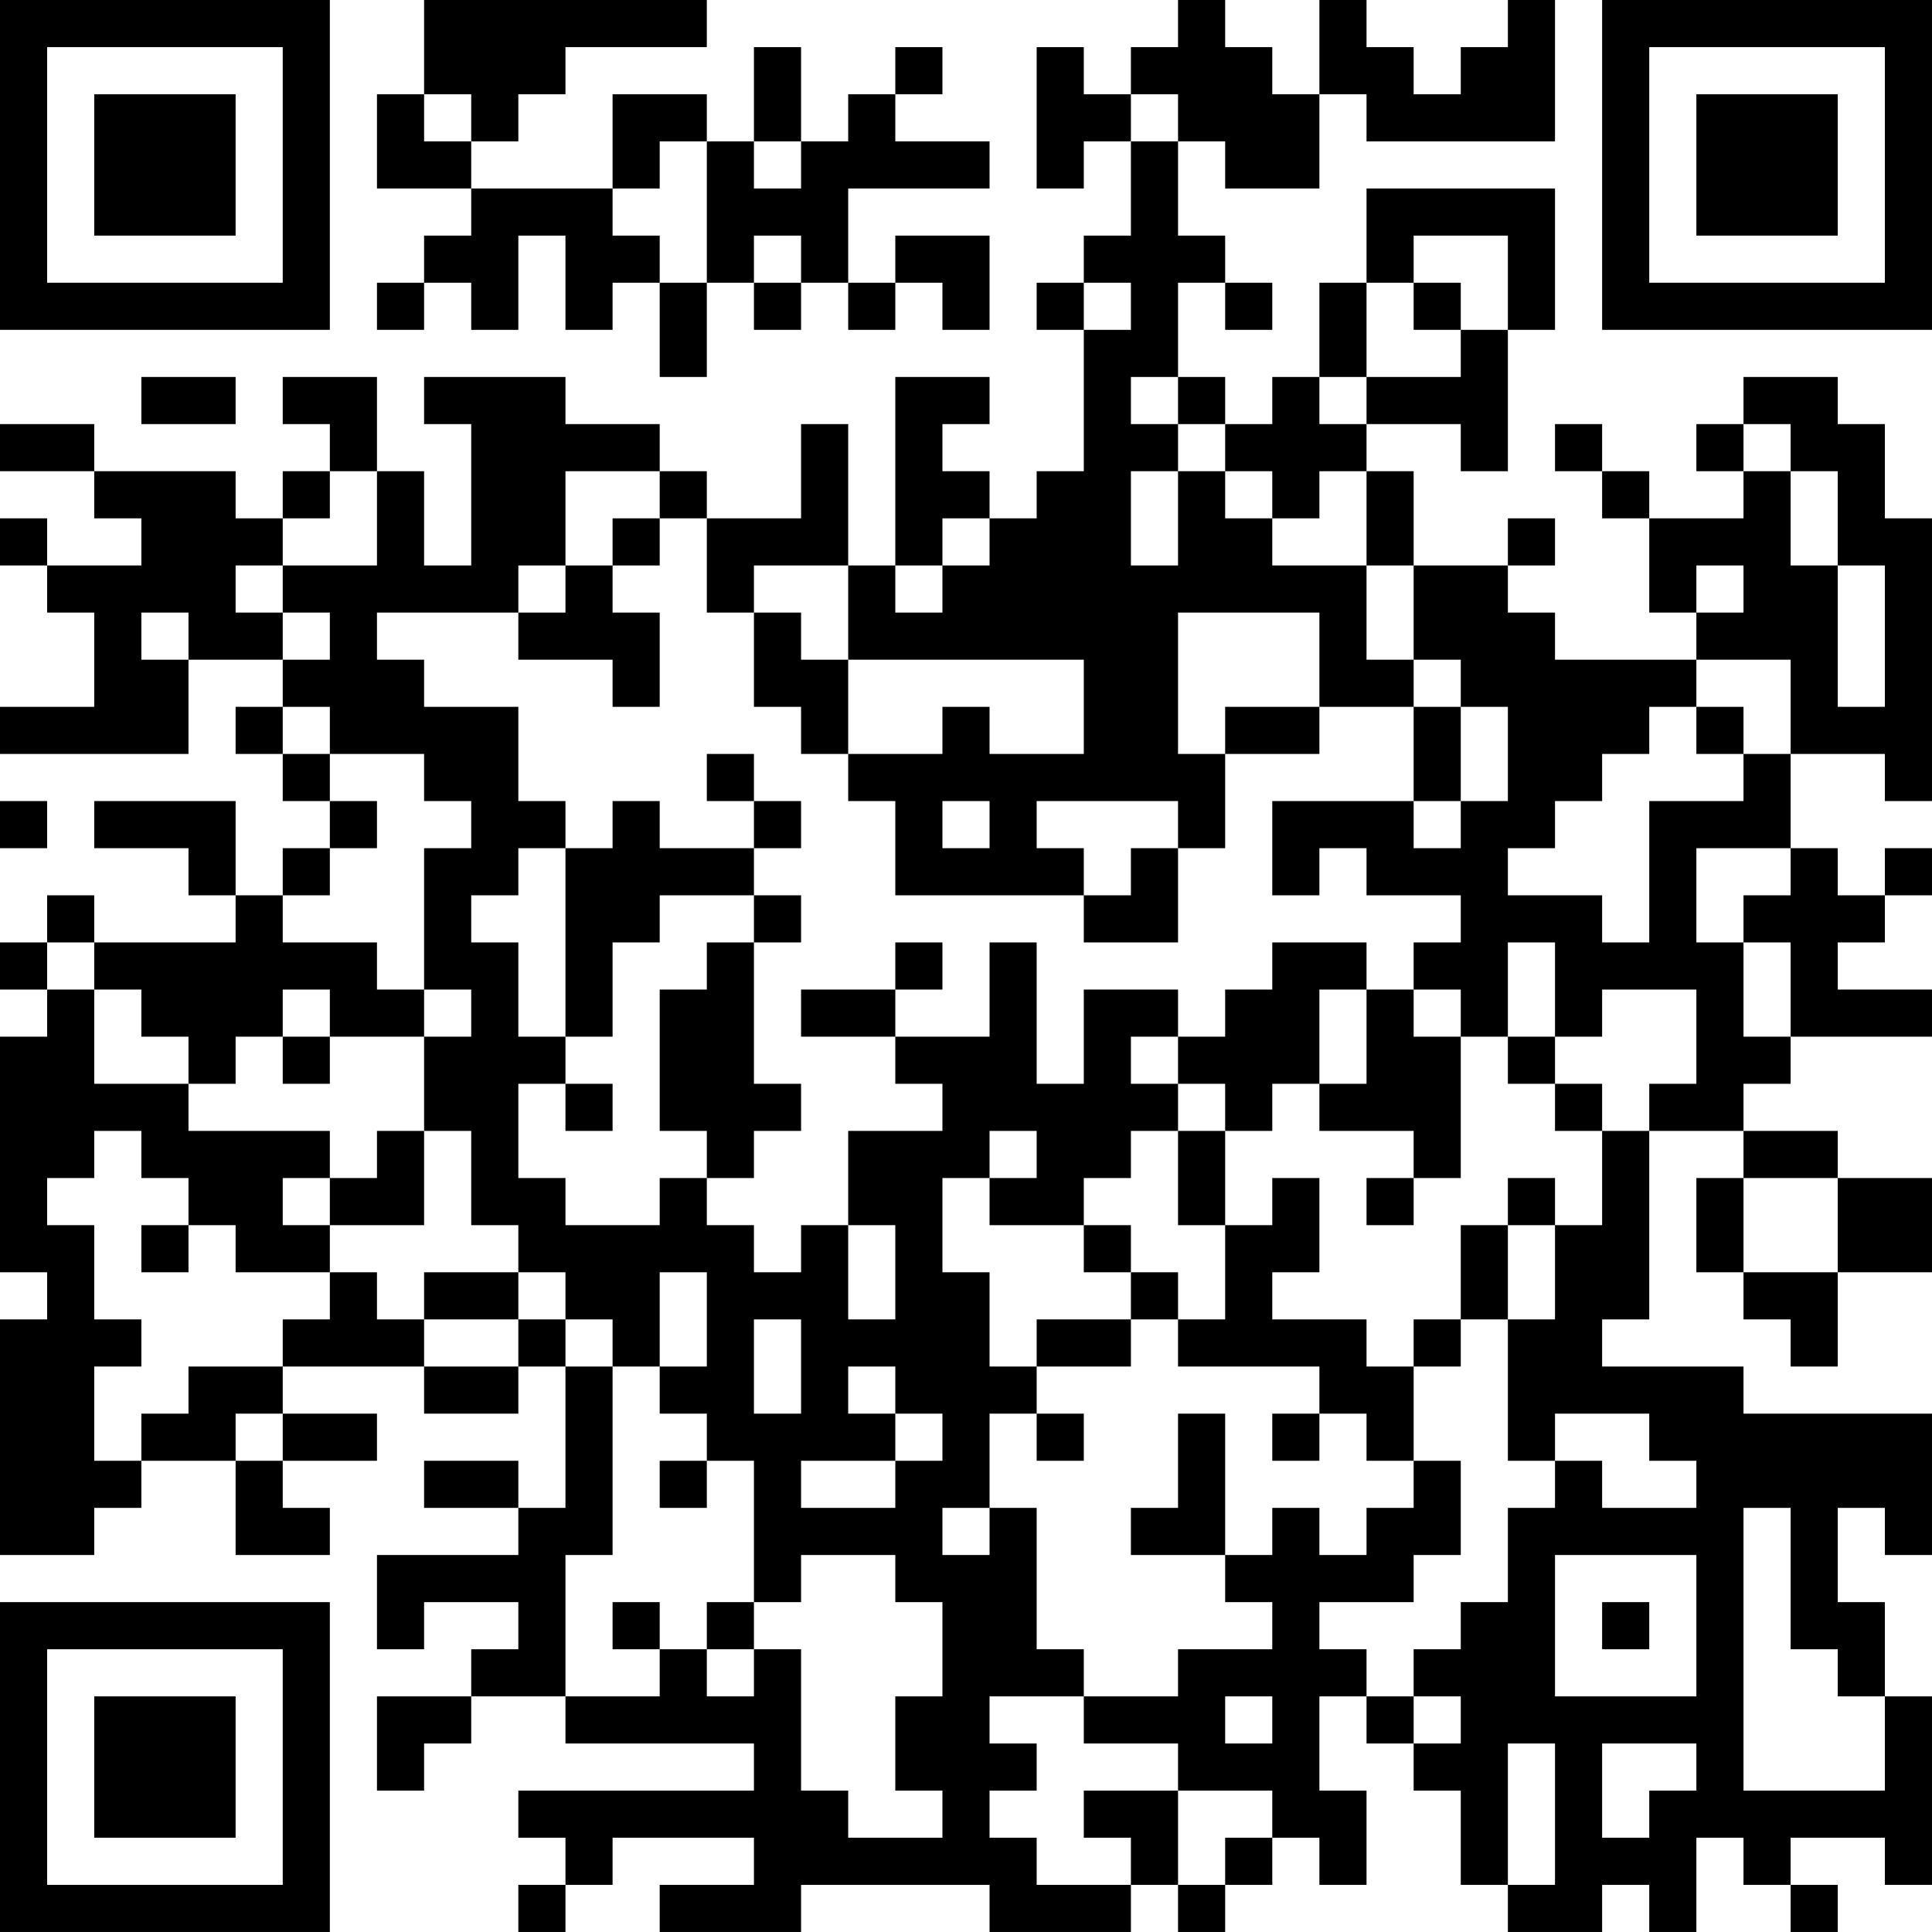 <?xml version="1.0" encoding="UTF-8"?>
<svg xmlns="http://www.w3.org/2000/svg" version="1.1" width="200" height="200" viewBox="0 0 200 200"><rect x="0" y="0" width="200" height="200" fill="#ffffff"/><g transform="scale(4.878)"><g transform="translate(0,0)"><path fill-rule="evenodd" d="M9 0L9 2L8 2L8 4L10 4L10 5L9 5L9 6L8 6L8 7L9 7L9 6L10 6L10 7L11 7L11 5L12 5L12 7L13 7L13 6L14 6L14 8L15 8L15 6L16 6L16 7L17 7L17 6L18 6L18 7L19 7L19 6L20 6L20 7L21 7L21 5L19 5L19 6L18 6L18 4L21 4L21 3L19 3L19 2L20 2L20 1L19 1L19 2L18 2L18 3L17 3L17 1L16 1L16 3L15 3L15 2L13 2L13 4L10 4L10 3L11 3L11 2L12 2L12 1L15 1L15 0ZM25 0L25 1L24 1L24 2L23 2L23 1L22 1L22 4L23 4L23 3L24 3L24 5L23 5L23 6L22 6L22 7L23 7L23 10L22 10L22 11L21 11L21 10L20 10L20 9L21 9L21 8L19 8L19 12L18 12L18 9L17 9L17 11L15 11L15 10L14 10L14 9L12 9L12 8L9 8L9 9L10 9L10 12L9 12L9 10L8 10L8 8L6 8L6 9L7 9L7 10L6 10L6 11L5 11L5 10L2 10L2 9L0 9L0 10L2 10L2 11L3 11L3 12L1 12L1 11L0 11L0 12L1 12L1 13L2 13L2 15L0 15L0 16L4 16L4 14L6 14L6 15L5 15L5 16L6 16L6 17L7 17L7 18L6 18L6 19L5 19L5 17L2 17L2 18L4 18L4 19L5 19L5 20L2 20L2 19L1 19L1 20L0 20L0 21L1 21L1 22L0 22L0 27L1 27L1 28L0 28L0 33L2 33L2 32L3 32L3 31L5 31L5 33L7 33L7 32L6 32L6 31L8 31L8 30L6 30L6 29L9 29L9 30L11 30L11 29L12 29L12 32L11 32L11 31L9 31L9 32L11 32L11 33L8 33L8 35L9 35L9 34L11 34L11 35L10 35L10 36L8 36L8 38L9 38L9 37L10 37L10 36L12 36L12 37L16 37L16 38L11 38L11 39L12 39L12 40L11 40L11 41L12 41L12 40L13 40L13 39L16 39L16 40L14 40L14 41L17 41L17 40L21 40L21 41L24 41L24 40L25 40L25 41L26 41L26 40L27 40L27 39L28 39L28 40L29 40L29 38L28 38L28 36L29 36L29 37L30 37L30 38L31 38L31 40L32 40L32 41L34 41L34 40L35 40L35 41L36 41L36 39L37 39L37 40L38 40L38 41L39 41L39 40L38 40L38 39L40 39L40 40L41 40L41 36L40 36L40 34L39 34L39 32L40 32L40 33L41 33L41 30L37 30L37 29L34 29L34 28L35 28L35 24L37 24L37 25L36 25L36 27L37 27L37 28L38 28L38 29L39 29L39 27L41 27L41 25L39 25L39 24L37 24L37 23L38 23L38 22L41 22L41 21L39 21L39 20L40 20L40 19L41 19L41 18L40 18L40 19L39 19L39 18L38 18L38 16L40 16L40 17L41 17L41 11L40 11L40 9L39 9L39 8L37 8L37 9L36 9L36 10L37 10L37 11L35 11L35 10L34 10L34 9L33 9L33 10L34 10L34 11L35 11L35 13L36 13L36 14L33 14L33 13L32 13L32 12L33 12L33 11L32 11L32 12L30 12L30 10L29 10L29 9L31 9L31 10L32 10L32 7L33 7L33 4L29 4L29 6L28 6L28 8L27 8L27 9L26 9L26 8L25 8L25 6L26 6L26 7L27 7L27 6L26 6L26 5L25 5L25 3L26 3L26 4L28 4L28 2L29 2L29 3L33 3L33 0L32 0L32 1L31 1L31 2L30 2L30 1L29 1L29 0L28 0L28 2L27 2L27 1L26 1L26 0ZM9 2L9 3L10 3L10 2ZM24 2L24 3L25 3L25 2ZM14 3L14 4L13 4L13 5L14 5L14 6L15 6L15 3ZM16 3L16 4L17 4L17 3ZM16 5L16 6L17 6L17 5ZM30 5L30 6L29 6L29 8L28 8L28 9L29 9L29 8L31 8L31 7L32 7L32 5ZM23 6L23 7L24 7L24 6ZM30 6L30 7L31 7L31 6ZM3 8L3 9L5 9L5 8ZM24 8L24 9L25 9L25 10L24 10L24 12L25 12L25 10L26 10L26 11L27 11L27 12L29 12L29 14L30 14L30 15L28 15L28 13L25 13L25 16L26 16L26 18L25 18L25 17L22 17L22 18L23 18L23 19L19 19L19 17L18 17L18 16L20 16L20 15L21 15L21 16L23 16L23 14L18 14L18 12L16 12L16 13L15 13L15 11L14 11L14 10L12 10L12 12L11 12L11 13L8 13L8 14L9 14L9 15L11 15L11 17L12 17L12 18L11 18L11 19L10 19L10 20L11 20L11 22L12 22L12 23L11 23L11 25L12 25L12 26L14 26L14 25L15 25L15 26L16 26L16 27L17 27L17 26L18 26L18 28L19 28L19 26L18 26L18 24L20 24L20 23L19 23L19 22L21 22L21 20L22 20L22 23L23 23L23 21L25 21L25 22L24 22L24 23L25 23L25 24L24 24L24 25L23 25L23 26L21 26L21 25L22 25L22 24L21 24L21 25L20 25L20 27L21 27L21 29L22 29L22 30L21 30L21 32L20 32L20 33L21 33L21 32L22 32L22 35L23 35L23 36L21 36L21 37L22 37L22 38L21 38L21 39L22 39L22 40L24 40L24 39L23 39L23 38L25 38L25 40L26 40L26 39L27 39L27 38L25 38L25 37L23 37L23 36L25 36L25 35L27 35L27 34L26 34L26 33L27 33L27 32L28 32L28 33L29 33L29 32L30 32L30 31L31 31L31 33L30 33L30 34L28 34L28 35L29 35L29 36L30 36L30 37L31 37L31 36L30 36L30 35L31 35L31 34L32 34L32 32L33 32L33 31L34 31L34 32L36 32L36 31L35 31L35 30L33 30L33 31L32 31L32 28L33 28L33 26L34 26L34 24L35 24L35 23L36 23L36 21L34 21L34 22L33 22L33 20L32 20L32 22L31 22L31 21L30 21L30 20L31 20L31 19L29 19L29 18L28 18L28 19L27 19L27 17L30 17L30 18L31 18L31 17L32 17L32 15L31 15L31 14L30 14L30 12L29 12L29 10L28 10L28 11L27 11L27 10L26 10L26 9L25 9L25 8ZM37 9L37 10L38 10L38 12L39 12L39 15L40 15L40 12L39 12L39 10L38 10L38 9ZM7 10L7 11L6 11L6 12L5 12L5 13L6 13L6 14L7 14L7 13L6 13L6 12L8 12L8 10ZM13 11L13 12L12 12L12 13L11 13L11 14L13 14L13 15L14 15L14 13L13 13L13 12L14 12L14 11ZM20 11L20 12L19 12L19 13L20 13L20 12L21 12L21 11ZM36 12L36 13L37 13L37 12ZM3 13L3 14L4 14L4 13ZM16 13L16 15L17 15L17 16L18 16L18 14L17 14L17 13ZM36 14L36 15L35 15L35 16L34 16L34 17L33 17L33 18L32 18L32 19L34 19L34 20L35 20L35 17L37 17L37 16L38 16L38 14ZM6 15L6 16L7 16L7 17L8 17L8 18L7 18L7 19L6 19L6 20L8 20L8 21L9 21L9 22L7 22L7 21L6 21L6 22L5 22L5 23L4 23L4 22L3 22L3 21L2 21L2 20L1 20L1 21L2 21L2 23L4 23L4 24L7 24L7 25L6 25L6 26L7 26L7 27L5 27L5 26L4 26L4 25L3 25L3 24L2 24L2 25L1 25L1 26L2 26L2 28L3 28L3 29L2 29L2 31L3 31L3 30L4 30L4 29L6 29L6 28L7 28L7 27L8 27L8 28L9 28L9 29L11 29L11 28L12 28L12 29L13 29L13 33L12 33L12 36L14 36L14 35L15 35L15 36L16 36L16 35L17 35L17 38L18 38L18 39L20 39L20 38L19 38L19 36L20 36L20 34L19 34L19 33L17 33L17 34L16 34L16 31L15 31L15 30L14 30L14 29L15 29L15 27L14 27L14 29L13 29L13 28L12 28L12 27L11 27L11 26L10 26L10 24L9 24L9 22L10 22L10 21L9 21L9 18L10 18L10 17L9 17L9 16L7 16L7 15ZM26 15L26 16L28 16L28 15ZM30 15L30 17L31 17L31 15ZM36 15L36 16L37 16L37 15ZM15 16L15 17L16 17L16 18L14 18L14 17L13 17L13 18L12 18L12 22L13 22L13 20L14 20L14 19L16 19L16 20L15 20L15 21L14 21L14 24L15 24L15 25L16 25L16 24L17 24L17 23L16 23L16 20L17 20L17 19L16 19L16 18L17 18L17 17L16 17L16 16ZM0 17L0 18L1 18L1 17ZM20 17L20 18L21 18L21 17ZM24 18L24 19L23 19L23 20L25 20L25 18ZM36 18L36 20L37 20L37 22L38 22L38 20L37 20L37 19L38 19L38 18ZM19 20L19 21L17 21L17 22L19 22L19 21L20 21L20 20ZM27 20L27 21L26 21L26 22L25 22L25 23L26 23L26 24L25 24L25 26L26 26L26 28L25 28L25 27L24 27L24 26L23 26L23 27L24 27L24 28L22 28L22 29L24 29L24 28L25 28L25 29L28 29L28 30L27 30L27 31L28 31L28 30L29 30L29 31L30 31L30 29L31 29L31 28L32 28L32 26L33 26L33 25L32 25L32 26L31 26L31 28L30 28L30 29L29 29L29 28L27 28L27 27L28 27L28 25L27 25L27 26L26 26L26 24L27 24L27 23L28 23L28 24L30 24L30 25L29 25L29 26L30 26L30 25L31 25L31 22L30 22L30 21L29 21L29 20ZM28 21L28 23L29 23L29 21ZM6 22L6 23L7 23L7 22ZM32 22L32 23L33 23L33 24L34 24L34 23L33 23L33 22ZM12 23L12 24L13 24L13 23ZM8 24L8 25L7 25L7 26L9 26L9 24ZM37 25L37 27L39 27L39 25ZM3 26L3 27L4 27L4 26ZM9 27L9 28L11 28L11 27ZM16 28L16 30L17 30L17 28ZM18 29L18 30L19 30L19 31L17 31L17 32L19 32L19 31L20 31L20 30L19 30L19 29ZM5 30L5 31L6 31L6 30ZM22 30L22 31L23 31L23 30ZM25 30L25 32L24 32L24 33L26 33L26 30ZM14 31L14 32L15 32L15 31ZM37 32L37 38L40 38L40 36L39 36L39 35L38 35L38 32ZM33 33L33 36L36 36L36 33ZM13 34L13 35L14 35L14 34ZM15 34L15 35L16 35L16 34ZM34 34L34 35L35 35L35 34ZM26 36L26 37L27 37L27 36ZM32 37L32 40L33 40L33 37ZM34 37L34 39L35 39L35 38L36 38L36 37ZM0 0L0 7L7 7L7 0ZM1 1L1 6L6 6L6 1ZM2 2L2 5L5 5L5 2ZM34 0L34 7L41 7L41 0ZM35 1L35 6L40 6L40 1ZM36 2L36 5L39 5L39 2ZM0 34L0 41L7 41L7 34ZM1 35L1 40L6 40L6 35ZM2 36L2 39L5 39L5 36Z" fill="#000000"/></g></g></svg>
